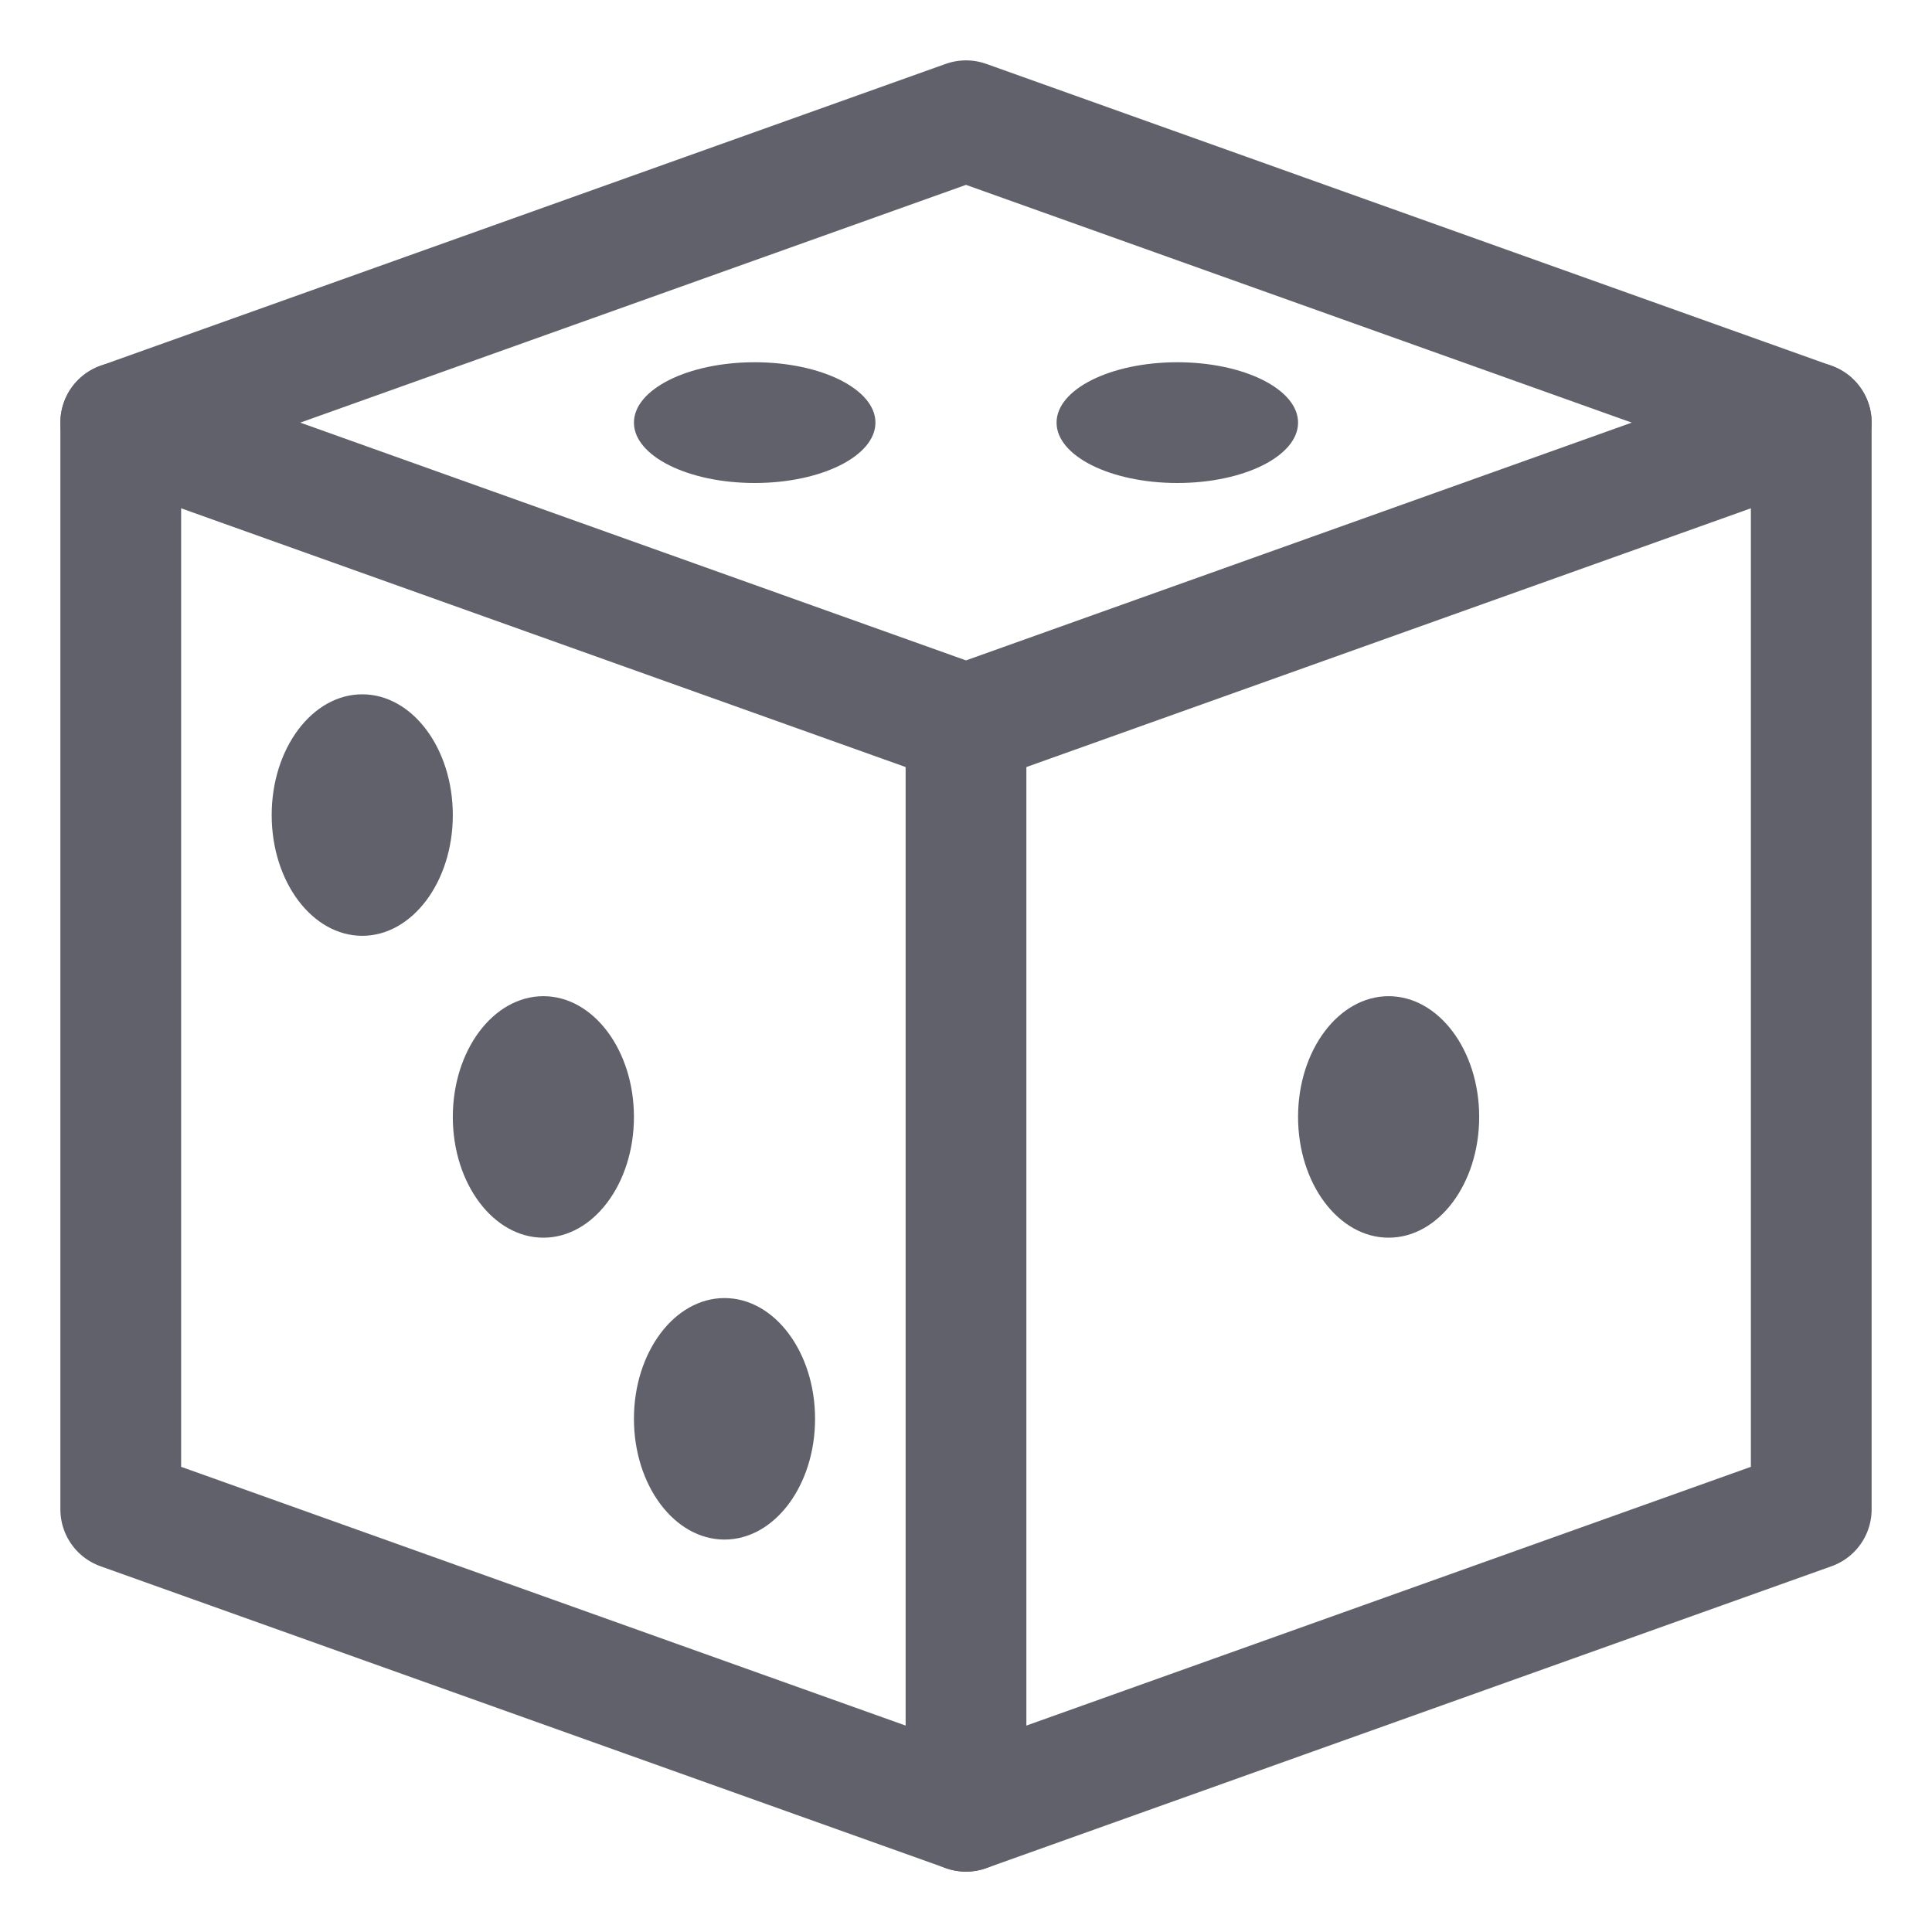<svg xmlns="http://www.w3.org/2000/svg" height="32" width="32" viewBox="0 0 32 32"><title>dice 6</title><g stroke-linecap="round" fill="#61616b" stroke-linejoin="round" class="nc-icon-wrapper"><polyline data-cap="butt" points="2 7 16 12 30 7" fill="none" stroke="#61616b" stroke-width="2"></polyline><line data-cap="butt" x1="16" y1="12" x2="16" y2="30" fill="none" stroke="#61616b" stroke-width="2"></line><polygon points="30 25 16 30 2 25 2 7 16 2 30 7 30 25" fill="none" stroke="#61616b" stroke-width="2"></polygon><ellipse data-color="color-2" data-stroke="none" cx="6" cy="13.5" rx="1.5" ry="2" fill="#61616b" stroke="none"></ellipse><ellipse data-color="color-2" data-stroke="none" cx="9" cy="18.5" rx="1.5" ry="2" fill="#61616b" stroke="none"></ellipse><ellipse data-color="color-2" data-stroke="none" cx="12" cy="23.5" rx="1.5" ry="2" fill="#61616b" stroke="none"></ellipse><ellipse data-color="color-2" data-stroke="none" cx="23" cy="18.5" rx="1.5" ry="2" fill="#61616b" stroke="none"></ellipse><ellipse data-color="color-2" data-stroke="none" cx="12.5" cy="7" rx="2" ry="1" fill="#61616b" stroke="none"></ellipse><ellipse data-color="color-2" data-stroke="none" cx="19.5" cy="7" rx="2" ry="1" fill="#61616b" stroke="none"></ellipse></g></svg>